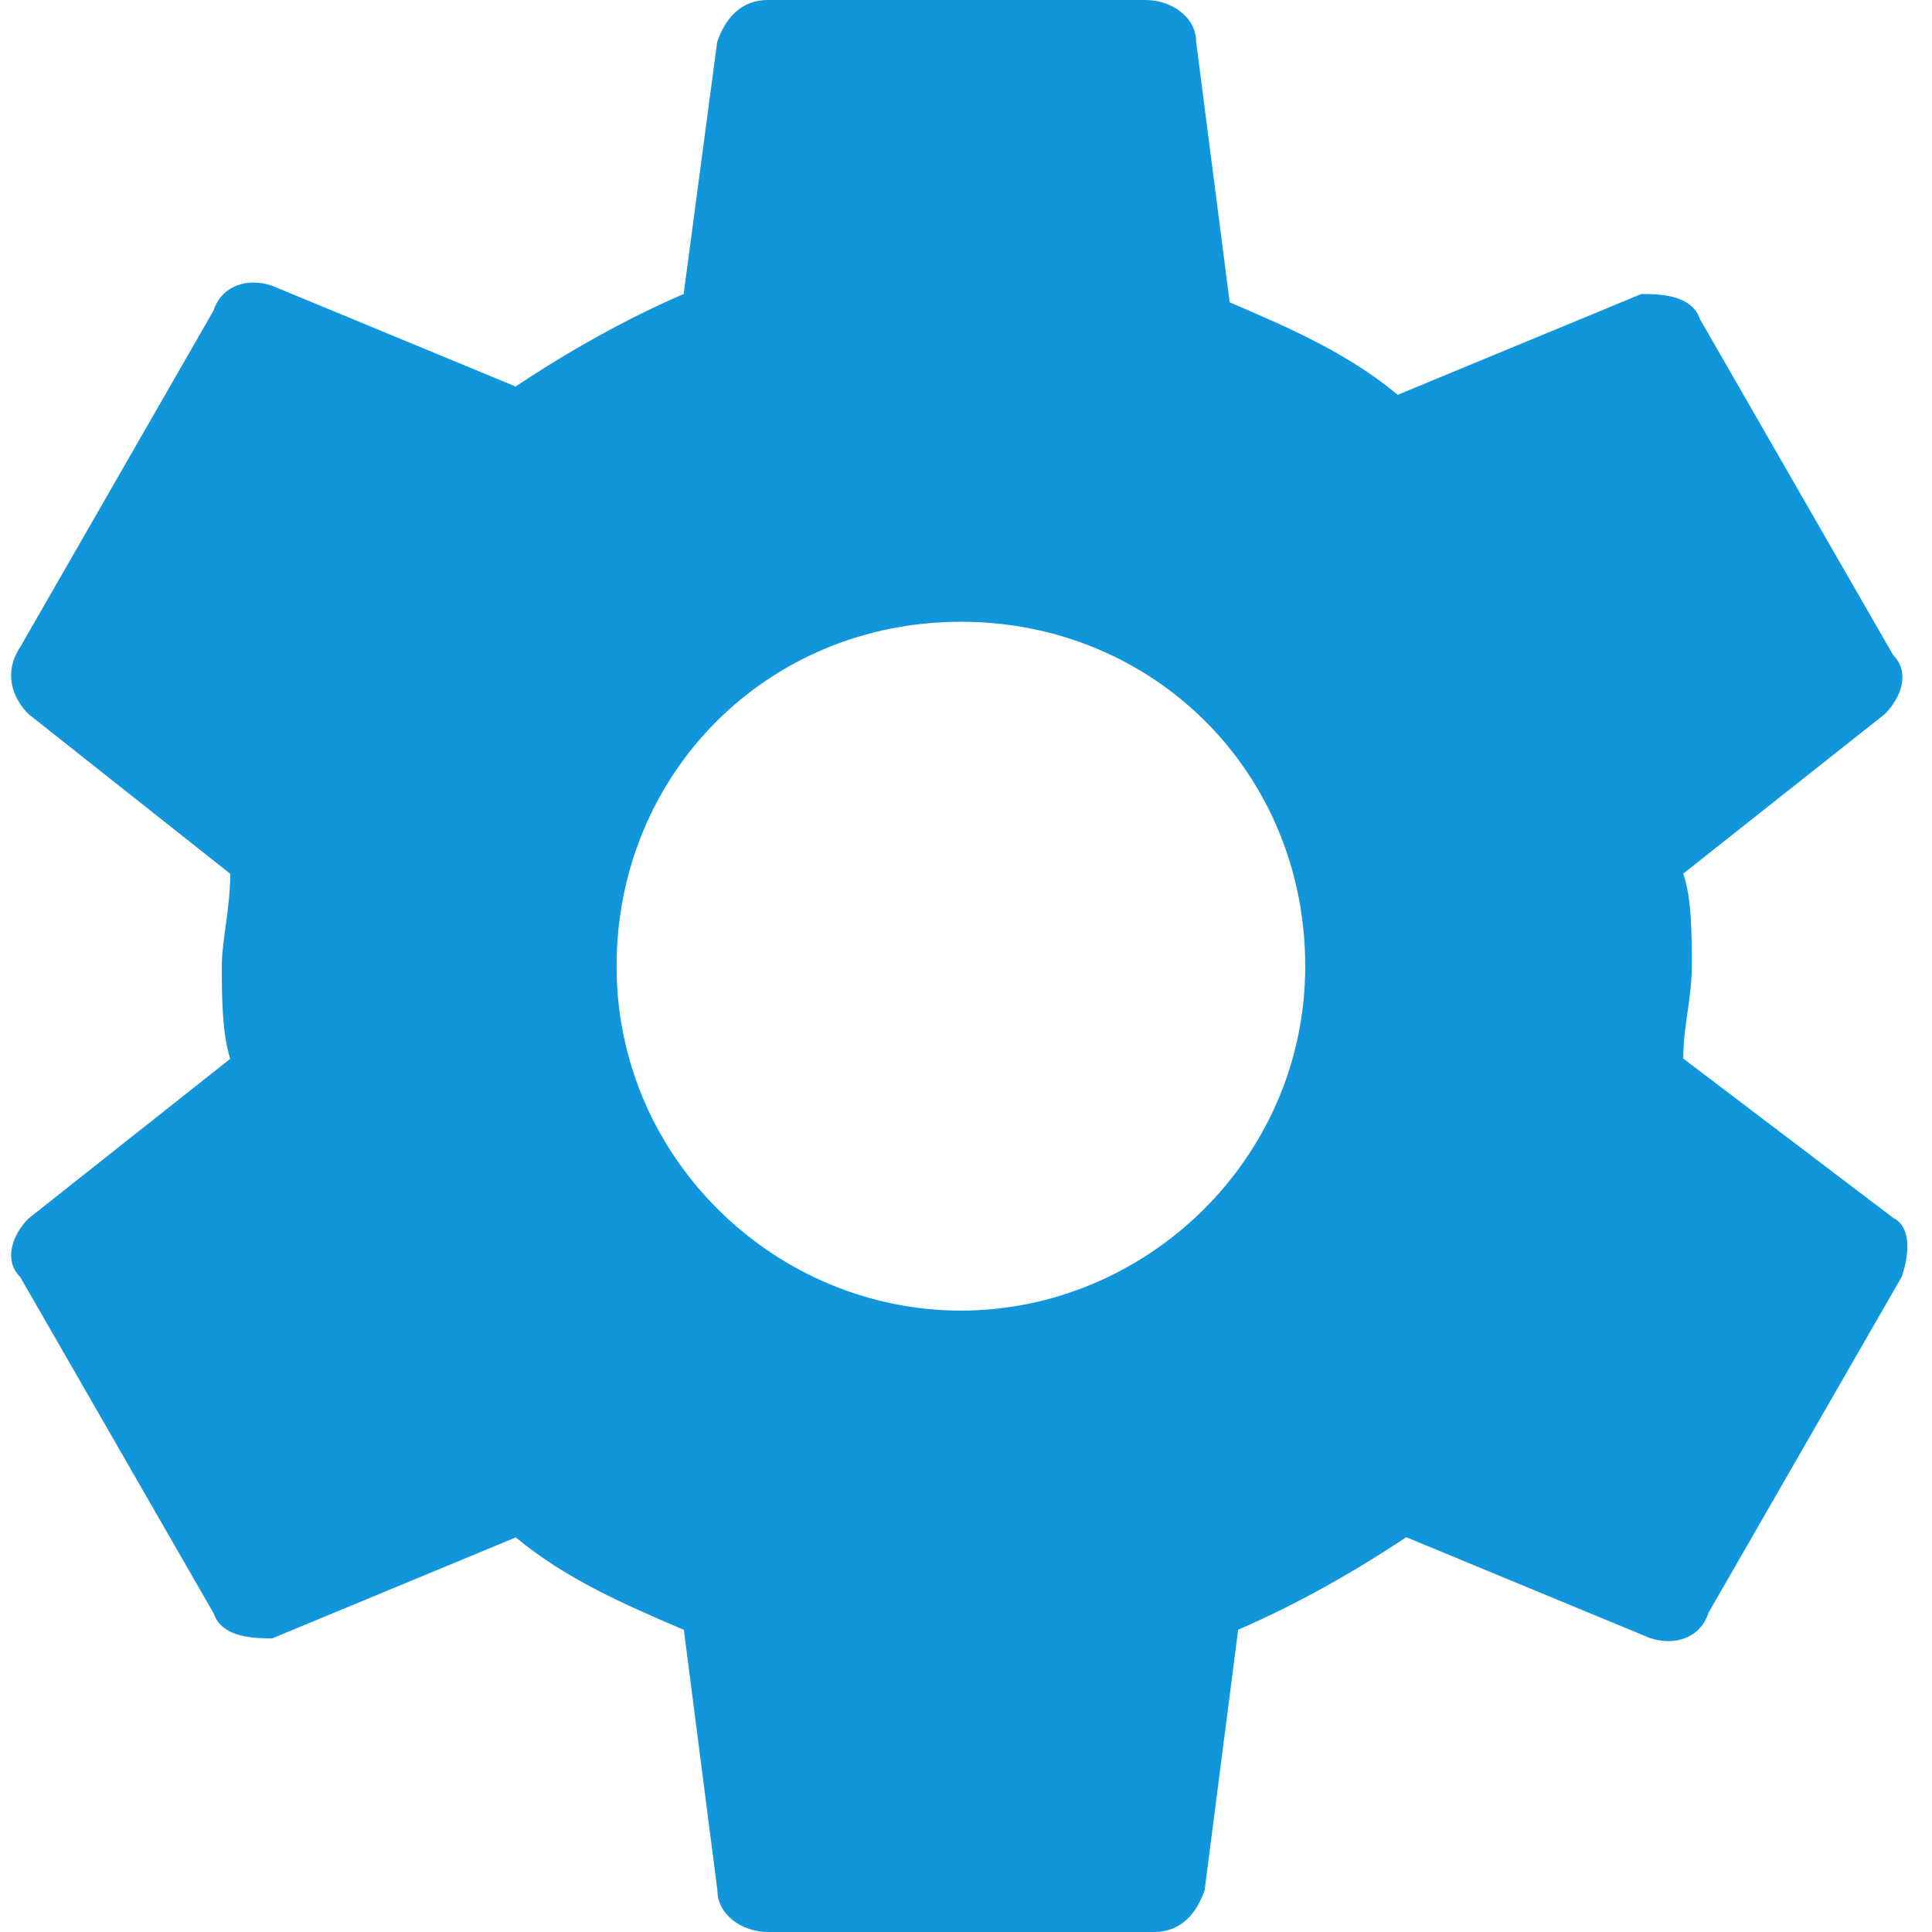 <?xml version="1.0" standalone="no"?><!DOCTYPE svg PUBLIC "-//W3C//DTD SVG 1.1//EN" "http://www.w3.org/Graphics/SVG/1.1/DTD/svg11.dtd"><svg t="1542597428562" class="icon" style="" viewBox="0 0 1024 1024" version="1.1" xmlns="http://www.w3.org/2000/svg" p-id="1739" xmlns:xlink="http://www.w3.org/1999/xlink" width="200" height="200"><defs><style type="text/css"></style></defs><path d="M509.304 694.647c-97.937 0-182.497-80.167-182.497-182.497S406.875 329.553 509.304 329.553s182.497 80.167 182.497 182.497S607.242 694.647 509.304 694.647zM892.169 561.069c0-17.77 4.493-31.148 4.493-49.019s0-35.641-4.493-49.019l106.823-84.56c8.885-8.885 13.378-22.263 4.493-31.148l-102.43-178.104c-4.493-13.378-22.263-13.378-31.148-13.378l-129.086 53.411c-26.756-22.263-57.904-35.641-89.052-49.019l-17.77-137.971c0-13.378-13.378-22.263-26.756-22.263L406.875 0c-13.378 0-22.263 8.885-26.756 22.263l-17.77 133.578c-31.148 13.378-62.297 31.148-89.052 49.019l-129.086-53.411c-13.378-4.493-26.756 0-31.148 13.378L10.732 342.931c-8.885 13.378-4.493 26.756 4.493 35.641l106.823 84.56c0 17.77-4.493 35.641-4.493 49.019 0 13.378 0 35.641 4.493 49.019l-106.823 84.56c-8.885 8.885-13.378 22.263-4.493 31.148l102.43 178.104c4.493 13.378 22.263 13.378 31.148 13.378L273.396 814.847c26.756 22.263 57.904 35.641 89.052 49.019L380.219 1001.737c0 13.378 13.378 22.263 26.756 22.263l204.76 0c13.378 0 22.263-8.885 26.756-22.263l17.77-137.971c31.148-13.378 62.297-31.148 89.052-49.019l129.086 53.411c13.378 4.493 26.756 0 31.148-13.378l102.43-178.104c4.493-13.378 4.493-26.756-4.493-31.148L892.169 561.069z" p-id="1740" fill="#1296db"></path></svg>